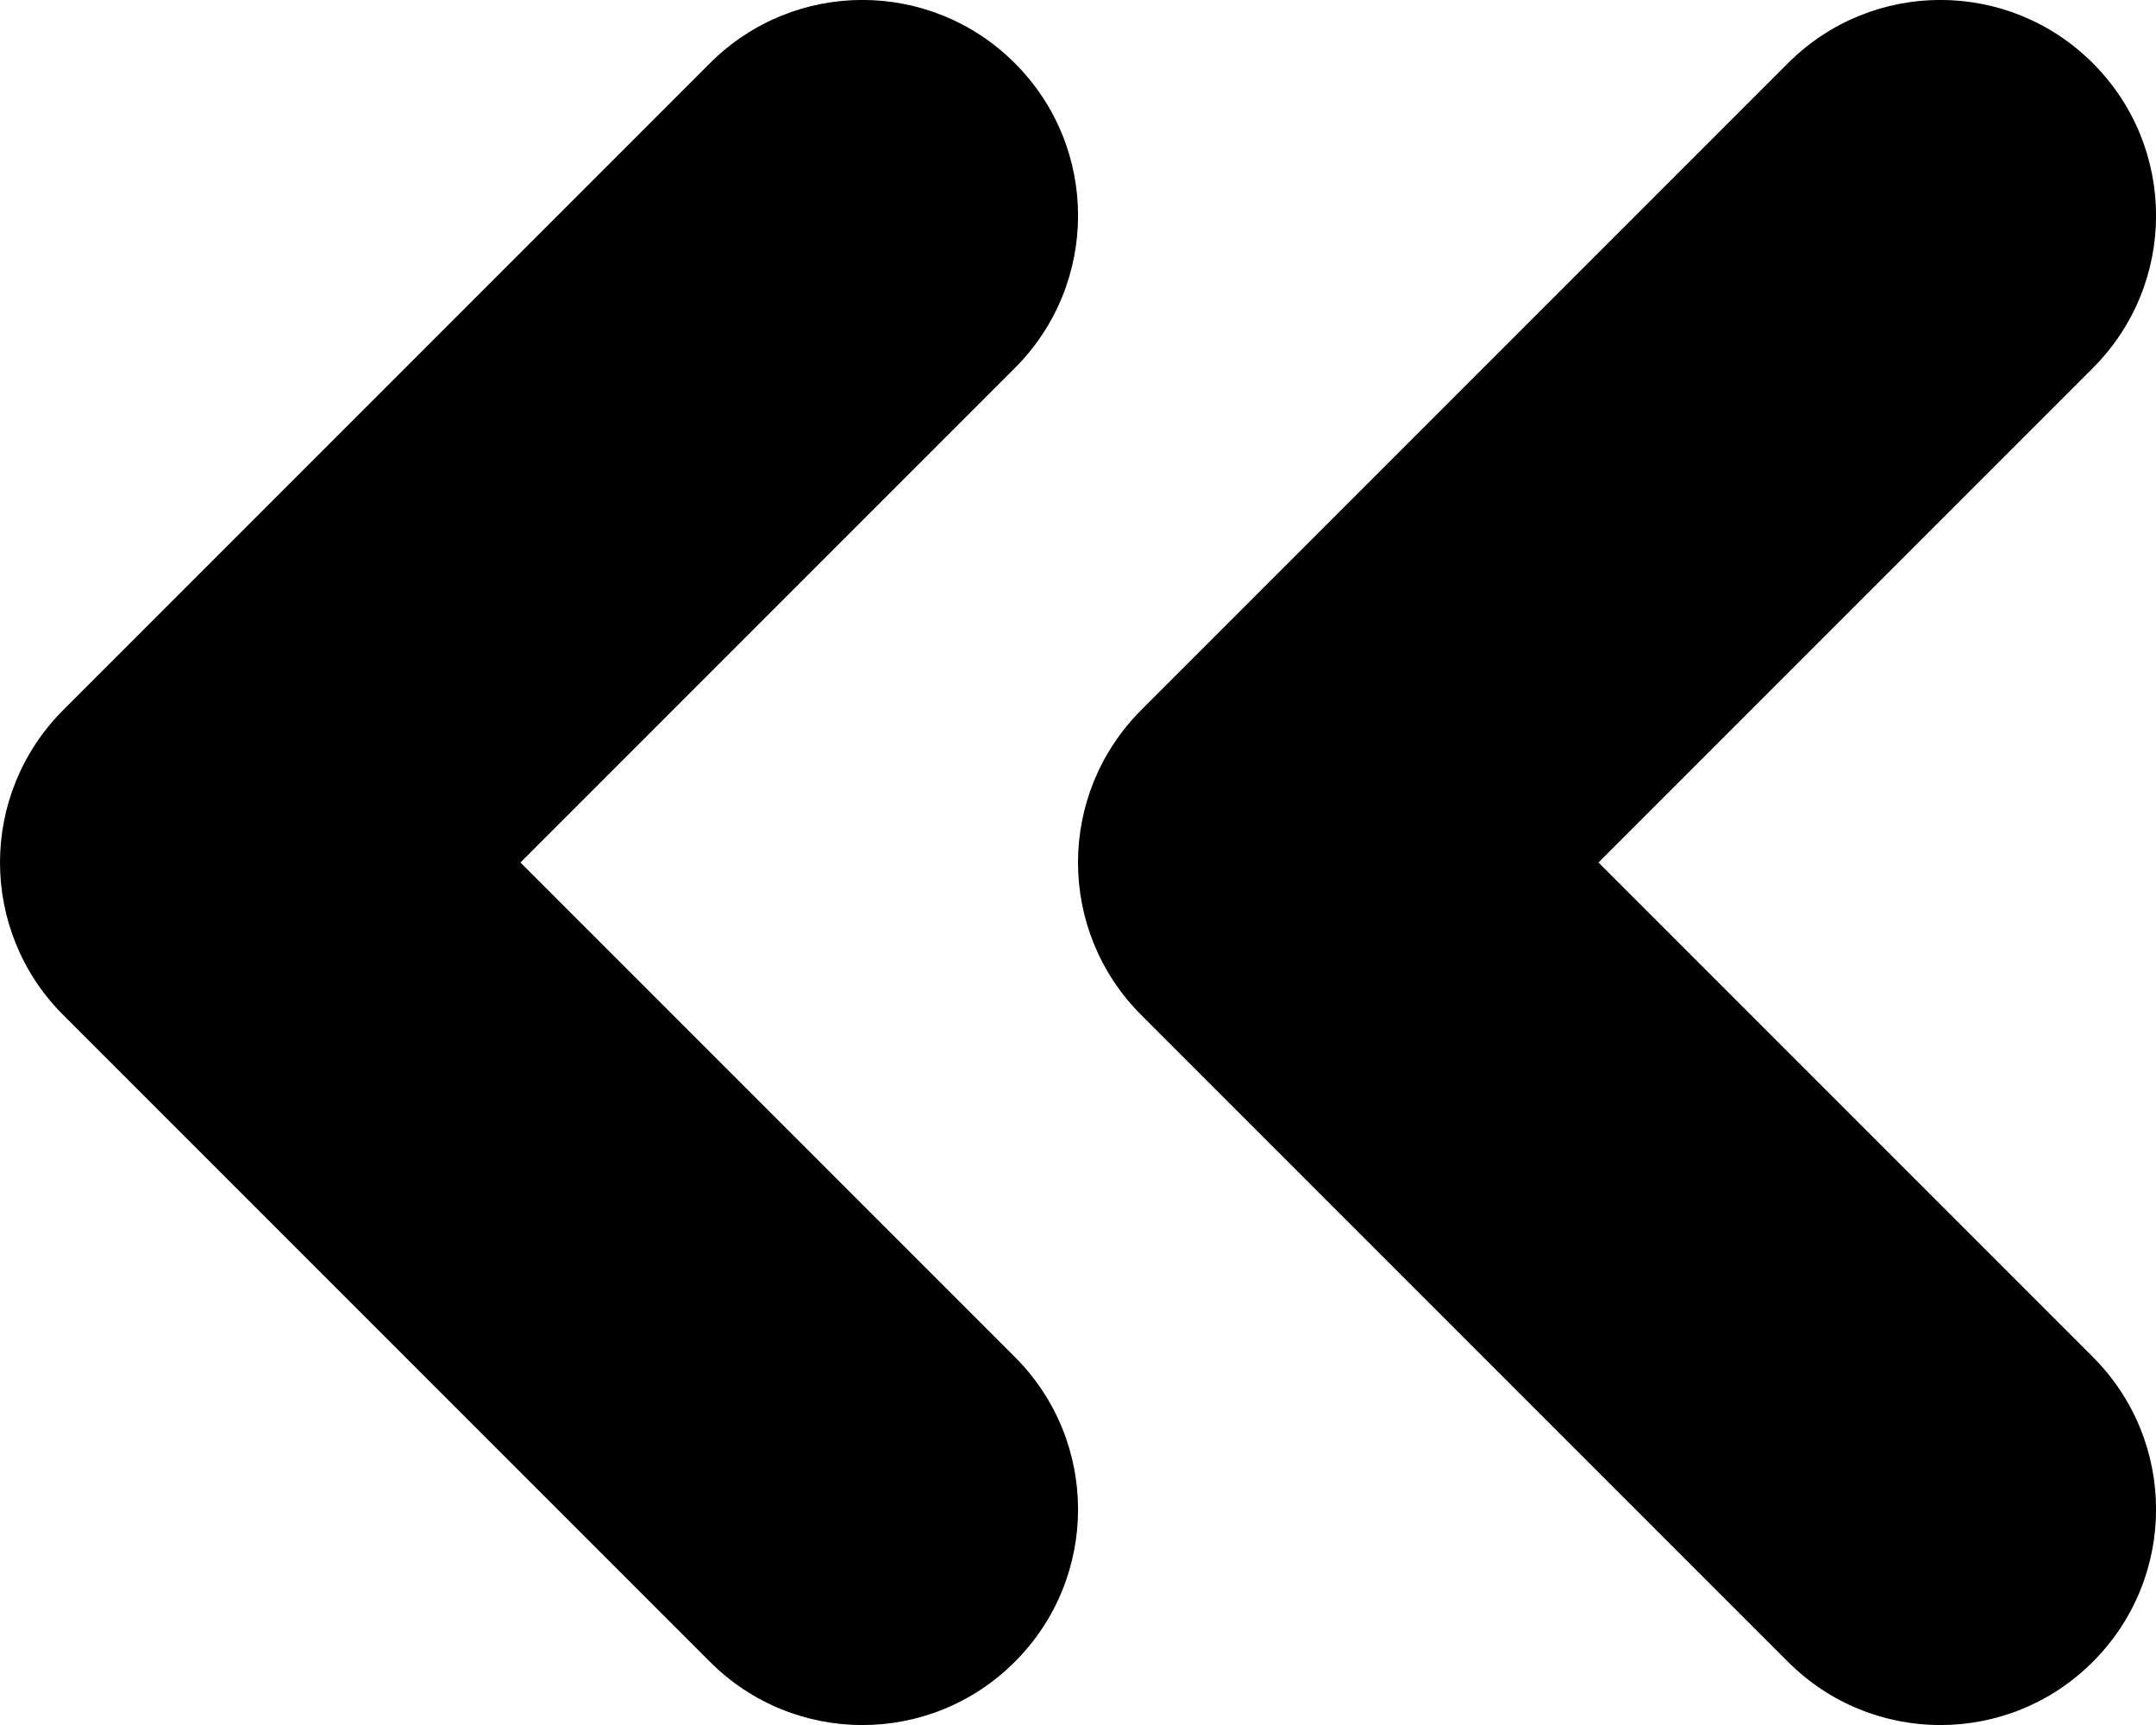 <?xml version="1.0" encoding="utf-8"?>
<!-- Generator: Adobe Illustrator 15.0.0, SVG Export Plug-In  -->
<!DOCTYPE svg PUBLIC "-//W3C//DTD SVG 1.1//EN" "http://www.w3.org/Graphics/SVG/1.1/DTD/svg11.dtd">
<svg version="1.1"
	 xmlns="http://www.w3.org/2000/svg" xmlns:xlink="http://www.w3.org/1999/xlink" xmlns:a="http://ns.adobe.com/AdobeSVGViewerExtensions/3.0/"
	 x="0px" y="0px" width="10px" height="8px" viewBox="0 0.001 10 8" enable-background="new 0 0.001 10 8" xml:space="preserve">
<defs>
</defs>
<path d="M3.293,7.708l-3-3C0.098,4.513,0,4.257,0,4.001S0.098,3.49,0.293,3.294l3-3c0.391-0.391,1.023-0.391,1.414,0
	s0.391,1.023,0,1.414L2.414,4.001l2.293,2.293c0.391,0.391,0.391,1.023,0,1.414S3.684,8.099,3.293,7.708z"/>
<path d="M8.293,7.708l-3-3C5.098,4.513,5,4.257,5,4.001S5.098,3.49,5.293,3.294l3-3c0.391-0.391,1.023-0.391,1.414,0
	s0.391,1.023,0,1.414L7.414,4.001l2.293,2.293c0.391,0.391,0.391,1.023,0,1.414S8.684,8.099,8.293,7.708z"/>
<rect display="none" opacity="0.2" fill="#E94E47" width="10" height="8"/>
</svg>
